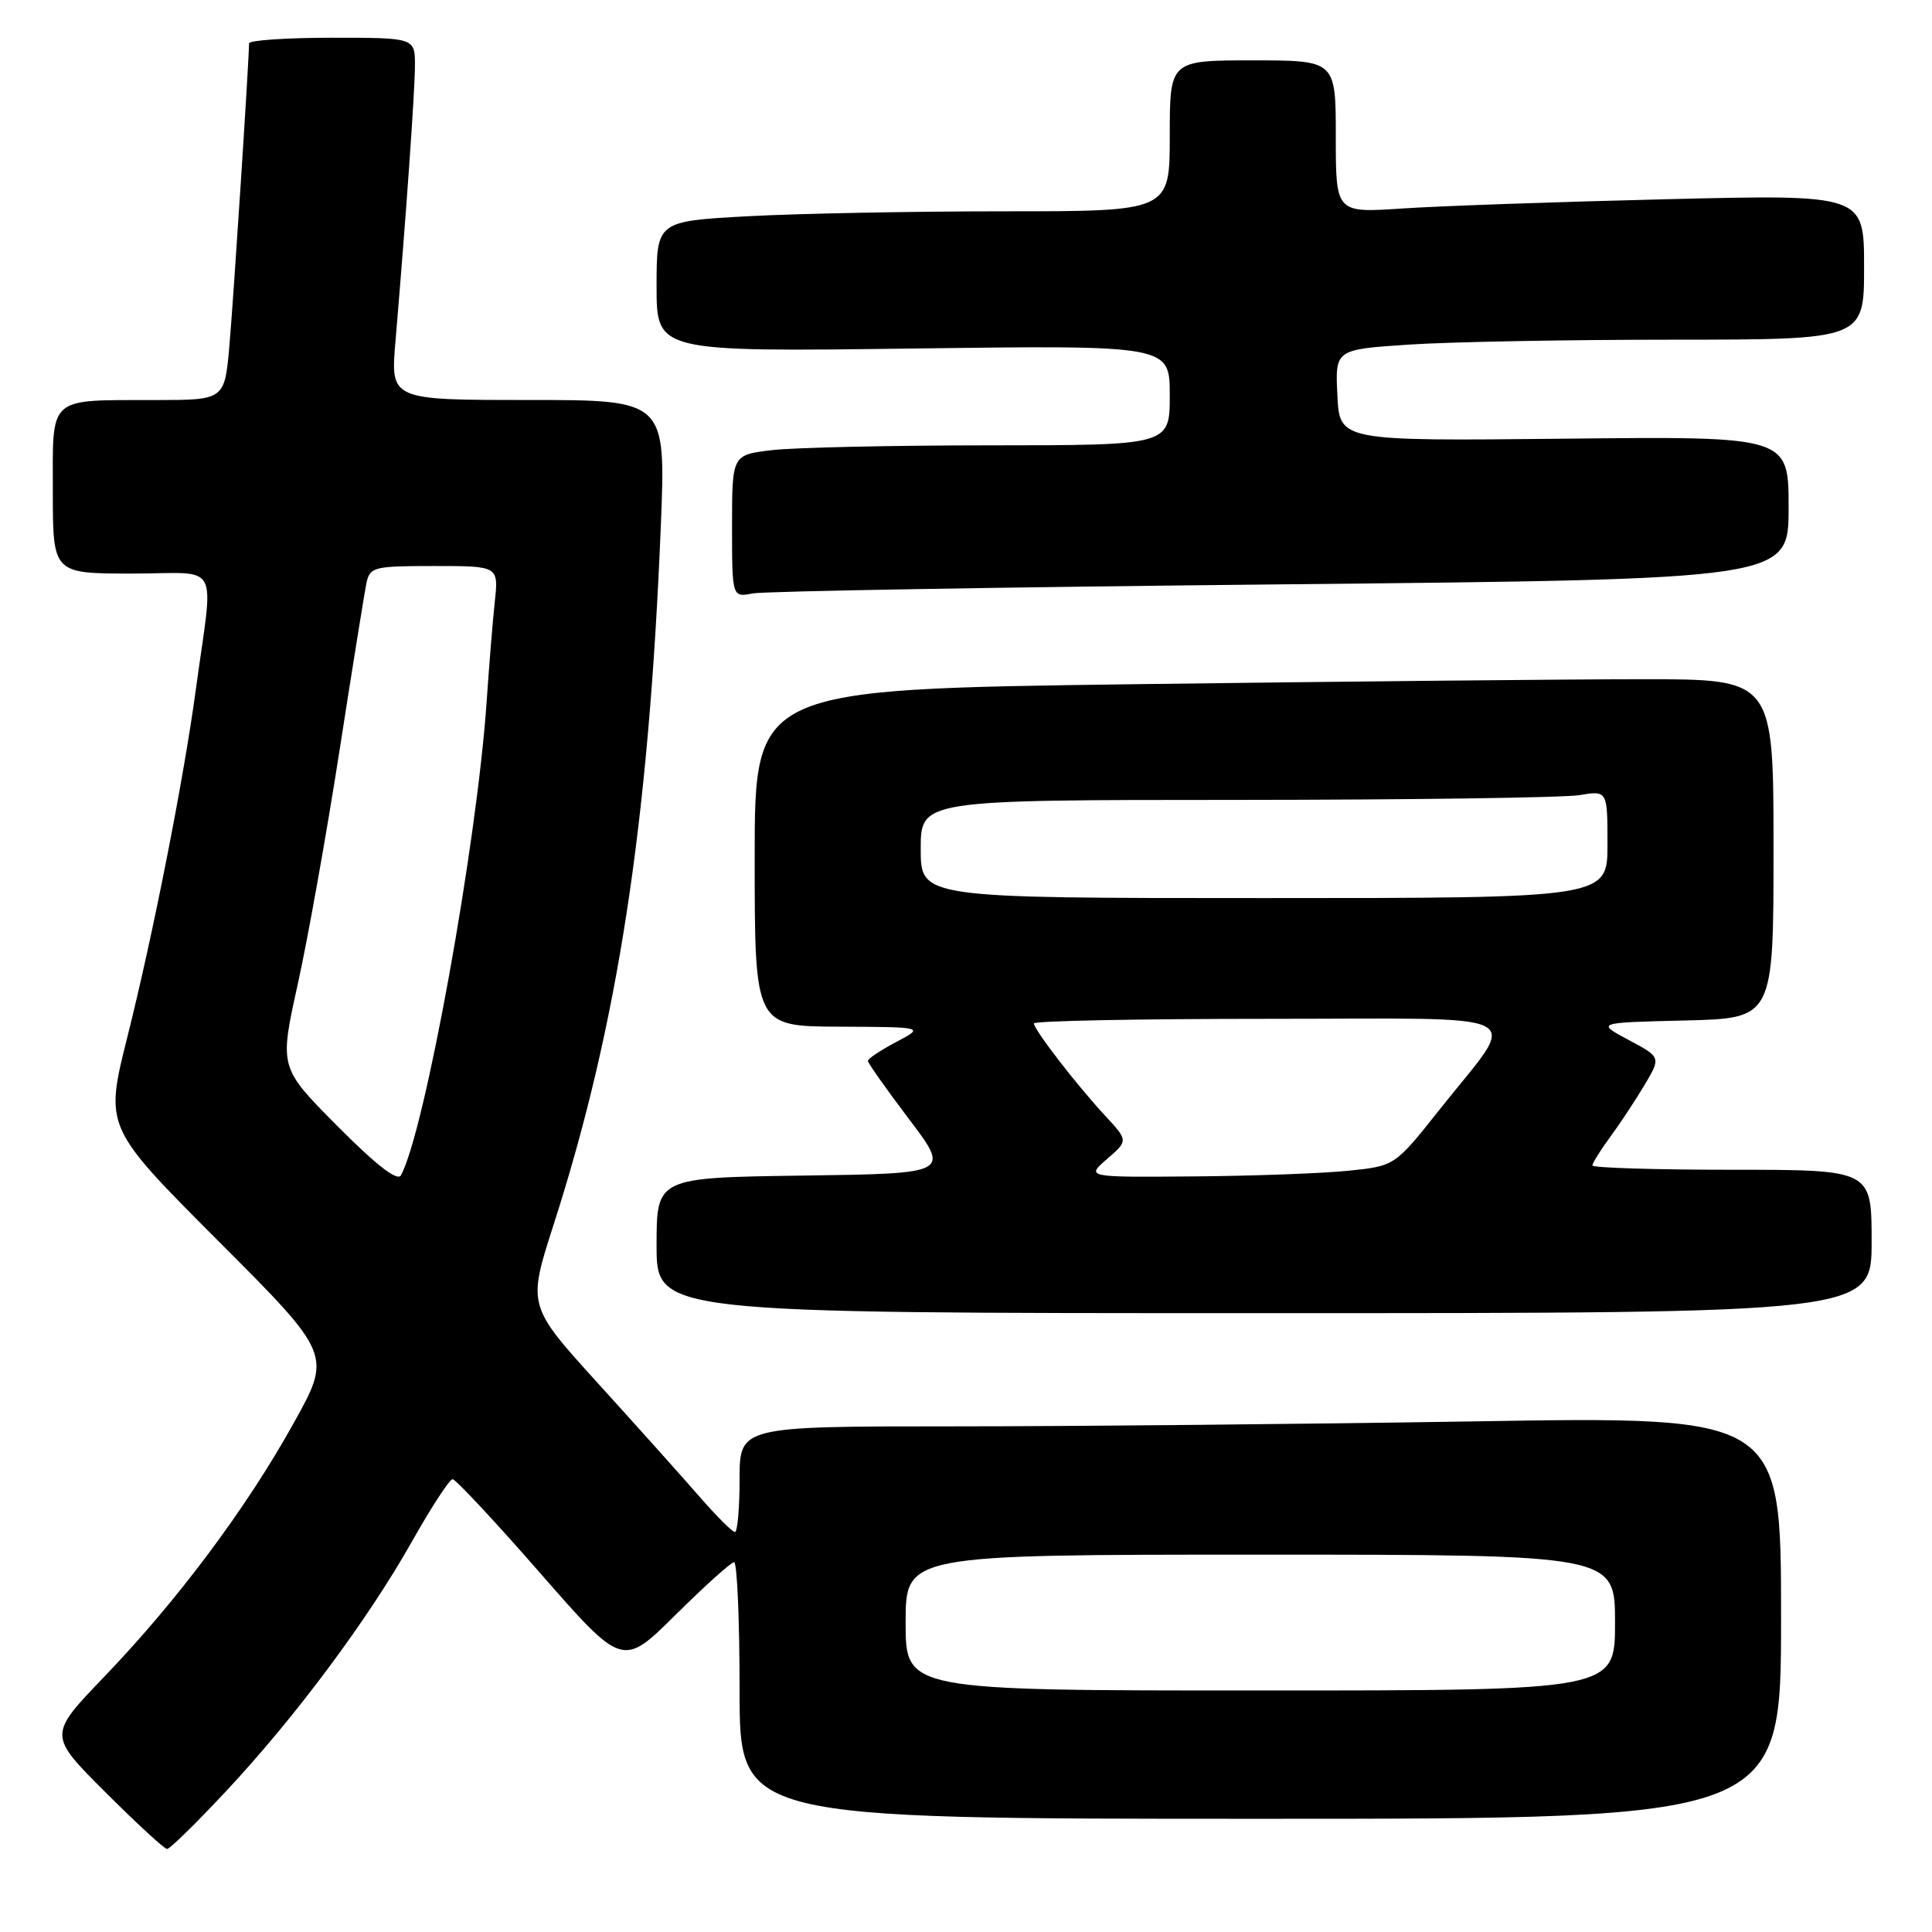 <?xml version="1.0" encoding="UTF-8" standalone="no"?>
<!DOCTYPE svg PUBLIC "-//W3C//DTD SVG 1.1//EN" "http://www.w3.org/Graphics/SVG/1.1/DTD/svg11.dtd" >
<svg xmlns="http://www.w3.org/2000/svg" xmlns:xlink="http://www.w3.org/1999/xlink" version="1.1" viewBox="0 0 256 256">
 <g >
 <path fill="currentColor"
d=" M 29.94 237.36 C 39.18 227.47 48.75 214.61 54.59 204.25 C 57.15 199.71 59.57 196.00 59.97 196.00 C 60.37 196.00 65.61 201.61 71.60 208.47 C 82.50 220.93 82.50 220.93 89.52 213.97 C 93.39 210.14 96.87 207.00 97.27 207.00 C 97.67 207.00 98.00 214.65 98.00 224.00 C 98.00 241.00 98.00 241.00 167.00 241.00 C 236.00 241.00 236.00 241.00 236.00 214.34 C 236.00 187.67 236.00 187.67 195.34 188.34 C 172.97 188.70 141.92 189.00 126.34 189.00 C 98.00 189.00 98.00 189.00 98.00 196.00 C 98.00 199.85 97.72 203.00 97.38 203.00 C 97.03 203.00 94.90 200.86 92.63 198.25 C 90.36 195.64 84.31 188.89 79.20 183.26 C 69.90 173.01 69.90 173.01 73.36 162.26 C 81.86 135.83 85.95 109.18 87.56 69.75 C 88.24 53.00 88.24 53.00 69.99 53.00 C 51.74 53.00 51.74 53.00 52.40 45.25 C 53.81 28.59 54.96 12.33 54.98 8.75 C 55.00 5.00 55.00 5.00 44.00 5.00 C 37.95 5.00 33.00 5.34 33.00 5.75 C 32.99 8.08 30.94 39.63 30.40 45.75 C 29.77 53.00 29.77 53.00 20.63 53.01 C 6.20 53.04 7.00 52.32 7.00 65.12 C 7.00 76.00 7.00 76.00 17.51 76.00 C 29.45 76.00 28.32 73.92 25.93 91.50 C 24.32 103.36 20.27 123.90 16.87 137.43 C 13.88 149.36 13.88 149.36 28.92 164.43 C 43.97 179.50 43.97 179.50 38.88 188.63 C 32.61 199.91 23.51 212.08 13.79 222.20 C 6.39 229.91 6.39 229.91 13.94 237.45 C 18.09 241.60 21.78 245.00 22.14 245.00 C 22.51 245.00 26.01 241.56 29.94 237.36 Z  M 248.00 164.50 C 248.00 155.00 248.00 155.00 229.50 155.00 C 219.32 155.00 211.00 154.74 211.00 154.43 C 211.00 154.12 212.05 152.43 213.34 150.68 C 214.63 148.93 216.68 145.83 217.89 143.80 C 220.10 140.09 220.10 140.09 215.80 137.80 C 211.50 135.50 211.50 135.50 223.25 135.22 C 235.00 134.94 235.00 134.94 235.00 112.47 C 235.00 90.00 235.00 90.00 217.75 90.00 C 208.26 90.00 177.89 90.30 150.25 90.66 C 100.00 91.33 100.00 91.33 100.00 113.66 C 100.00 136.00 100.00 136.00 111.25 136.04 C 122.50 136.09 122.50 136.09 118.75 138.07 C 116.69 139.16 115.00 140.28 115.00 140.57 C 115.00 140.85 117.45 144.33 120.45 148.29 C 125.91 155.50 125.91 155.50 106.45 155.77 C 87.00 156.04 87.00 156.04 87.00 165.02 C 87.00 174.00 87.00 174.00 167.50 174.00 C 248.00 174.00 248.00 174.00 248.00 164.50 Z  M 169.75 77.43 C 237.00 76.76 237.00 76.76 237.00 67.28 C 237.00 57.81 237.00 57.81 207.25 58.13 C 177.50 58.44 177.50 58.44 177.21 52.37 C 176.91 46.31 176.91 46.31 186.71 45.66 C 192.09 45.30 207.86 45.01 221.75 45.01 C 247.00 45.00 247.00 45.00 247.00 35.38 C 247.00 25.76 247.00 25.76 220.75 26.40 C 206.31 26.75 190.56 27.30 185.75 27.63 C 177.00 28.21 177.00 28.21 177.00 18.11 C 177.00 8.00 177.00 8.00 166.00 8.00 C 155.00 8.00 155.00 8.00 155.00 18.00 C 155.00 28.00 155.00 28.00 133.16 28.00 C 121.14 28.00 105.84 28.29 99.16 28.65 C 87.00 29.31 87.00 29.31 87.00 37.96 C 87.00 46.62 87.00 46.62 121.00 46.18 C 155.00 45.74 155.00 45.74 155.00 52.37 C 155.00 59.00 155.00 59.00 131.25 59.01 C 118.19 59.01 105.14 59.30 102.25 59.65 C 97.00 60.28 97.00 60.28 97.00 69.72 C 97.00 79.16 97.00 79.16 99.75 78.63 C 101.26 78.34 132.76 77.80 169.75 77.43 Z  M 120.00 215.00 C 120.00 206.00 120.00 206.00 167.00 206.00 C 214.00 206.00 214.00 206.00 214.00 215.00 C 214.00 224.00 214.00 224.00 167.00 224.00 C 120.00 224.00 120.00 224.00 120.00 215.00 Z  M 44.72 149.22 C 37.01 141.46 37.01 141.46 39.44 130.48 C 40.78 124.44 43.27 110.50 44.98 99.50 C 46.69 88.50 48.30 78.49 48.56 77.25 C 49.01 75.13 49.53 75.00 57.55 75.00 C 66.07 75.00 66.07 75.00 65.56 79.75 C 65.28 82.36 64.80 88.33 64.48 93.00 C 63.19 111.84 56.28 150.01 53.12 155.74 C 52.66 156.56 49.84 154.38 44.72 149.22 Z  M 146.69 153.57 C 149.50 151.14 149.50 151.14 146.42 147.82 C 142.63 143.73 137.00 136.43 137.00 135.61 C 137.00 135.27 150.97 135.00 168.04 135.00 C 203.86 135.00 201.34 133.67 190.77 147.00 C 184.83 154.50 184.83 154.50 178.66 155.13 C 175.27 155.48 166.06 155.82 158.19 155.88 C 143.89 156.00 143.89 156.00 146.69 153.57 Z  M 122.00 112.50 C 122.00 106.00 122.00 106.00 163.75 105.99 C 186.71 105.98 207.19 105.70 209.25 105.36 C 213.00 104.74 213.00 104.74 213.00 111.87 C 213.00 119.00 213.00 119.00 167.50 119.00 C 122.00 119.00 122.00 119.00 122.00 112.50 Z "/>
</g>
</svg>